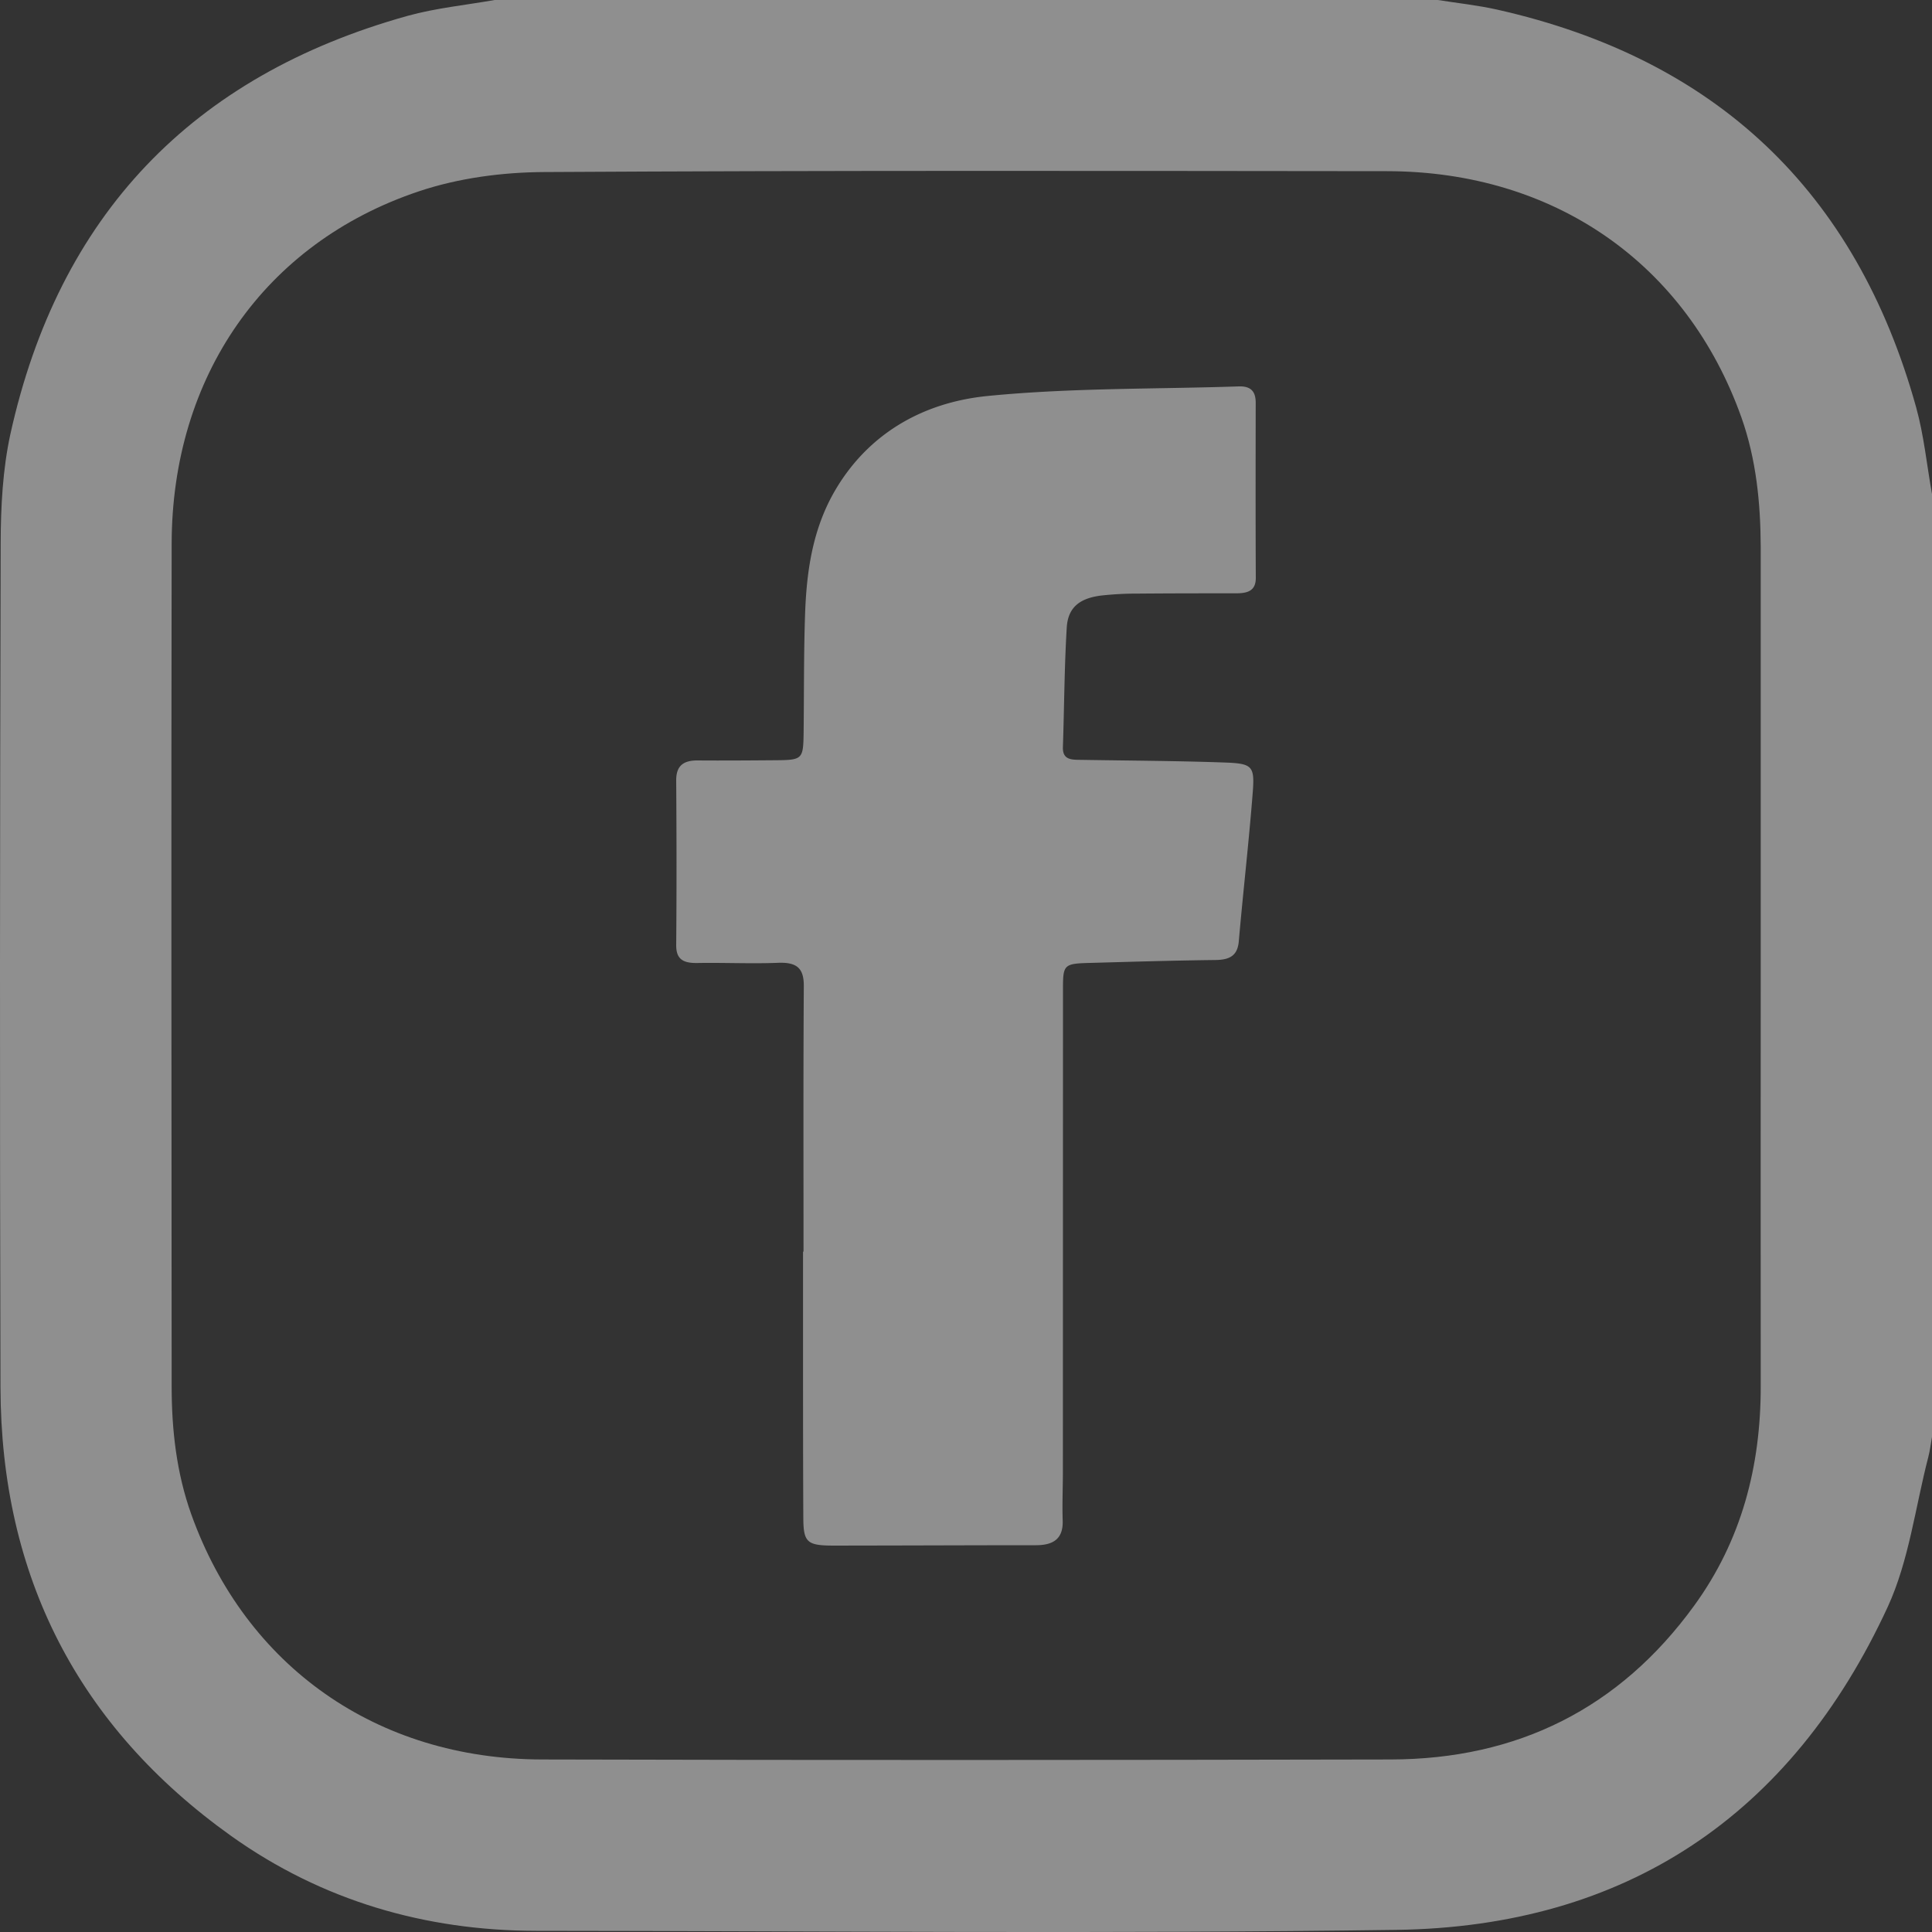 <svg width="20" height="20" viewBox="0 0 20 20">
    <rect x="0" y="0" width="20" height="20" fill="#333333" stroke="none"/>
    <g fill="#FFF" fill-rule="evenodd" opacity="0.45">
        <path
            d="M18.227 9.997V5.664c-.002-.457-.046-.908-.2-1.343-.566-1.59-1.935-2.546-3.665-2.549-2.908-.003-5.818-.008-8.726.009-.436.002-.89.062-1.301.2-1.6.536-2.556 1.922-2.558 3.648-.005 2.908-.002 5.816 0 8.723 0 .451.05.895.203 1.324.564 1.574 1.92 2.534 3.63 2.538 2.929.008 5.857.006 8.785 0 1.312-.002 2.369-.527 3.142-1.591.492-.676.691-1.445.69-2.274-.002-1.45 0-2.901 0-4.352M5.119 0h9.765c.203.032.41.054.612.099 2.266.509 3.718 1.88 4.34 4.118.081.292.11.597.164.897v9.76c-.013.07-.02.14-.038.208-.135.52-.2 1.074-.421 1.554-.996 2.156-2.709 3.309-5.086 3.342-2.968.042-5.937.012-8.905.01-1.15-.002-2.215-.312-3.154-.98C.806 17.874.01 16.314.005 14.363-.003 11.45-.001 8.535.007 5.62c.001-.375.021-.76.1-1.124.5-2.264 1.88-3.71 4.113-4.332.292-.081.6-.111.9-.164">
        </path>
        <path
            d="M8.318 12.957c0-.916-.003-1.832.003-2.748.001-.182-.067-.25-.267-.242-.277.011-.557-.003-.835.002-.145.002-.22-.037-.219-.185.005-.568.004-1.136 0-1.703-.001-.148.067-.21.223-.209.266.002.53 0 .796-.002.288-.002.296-.008.3-.282.005-.409.001-.818.015-1.227.015-.435.074-.865.297-1.26.338-.595.903-.934 1.595-1.002.86-.085 1.732-.07 2.598-.099.13-.004.175.057.175.17-.001.604-.002 1.209.001 1.813 0 .139-.092.159-.209.159-.339 0-.676 0-1.014.003a3.333 3.333 0 00-.377.02c-.225.028-.344.124-.357.33-.025.414-.026.829-.04 1.244-.002.129.092.126.189.127.49.008.98.01 1.47.027.299.01.327.031.307.301-.04.518-.1 1.033-.145 1.55-.013.149-.094.193-.245.194-.431.005-.861.018-1.292.03-.27.007-.283.016-.283.26l-.001 5.002c0 .171-.008.342-.002.513.005.181-.09.253-.277.253-.511 0-1.021.002-1.531.003L8.636 16c-.277 0-.318-.03-.32-.277-.003-.587-.003-1.172-.003-1.759v-1.007h.005z">
        </path>
    </g>
</svg>